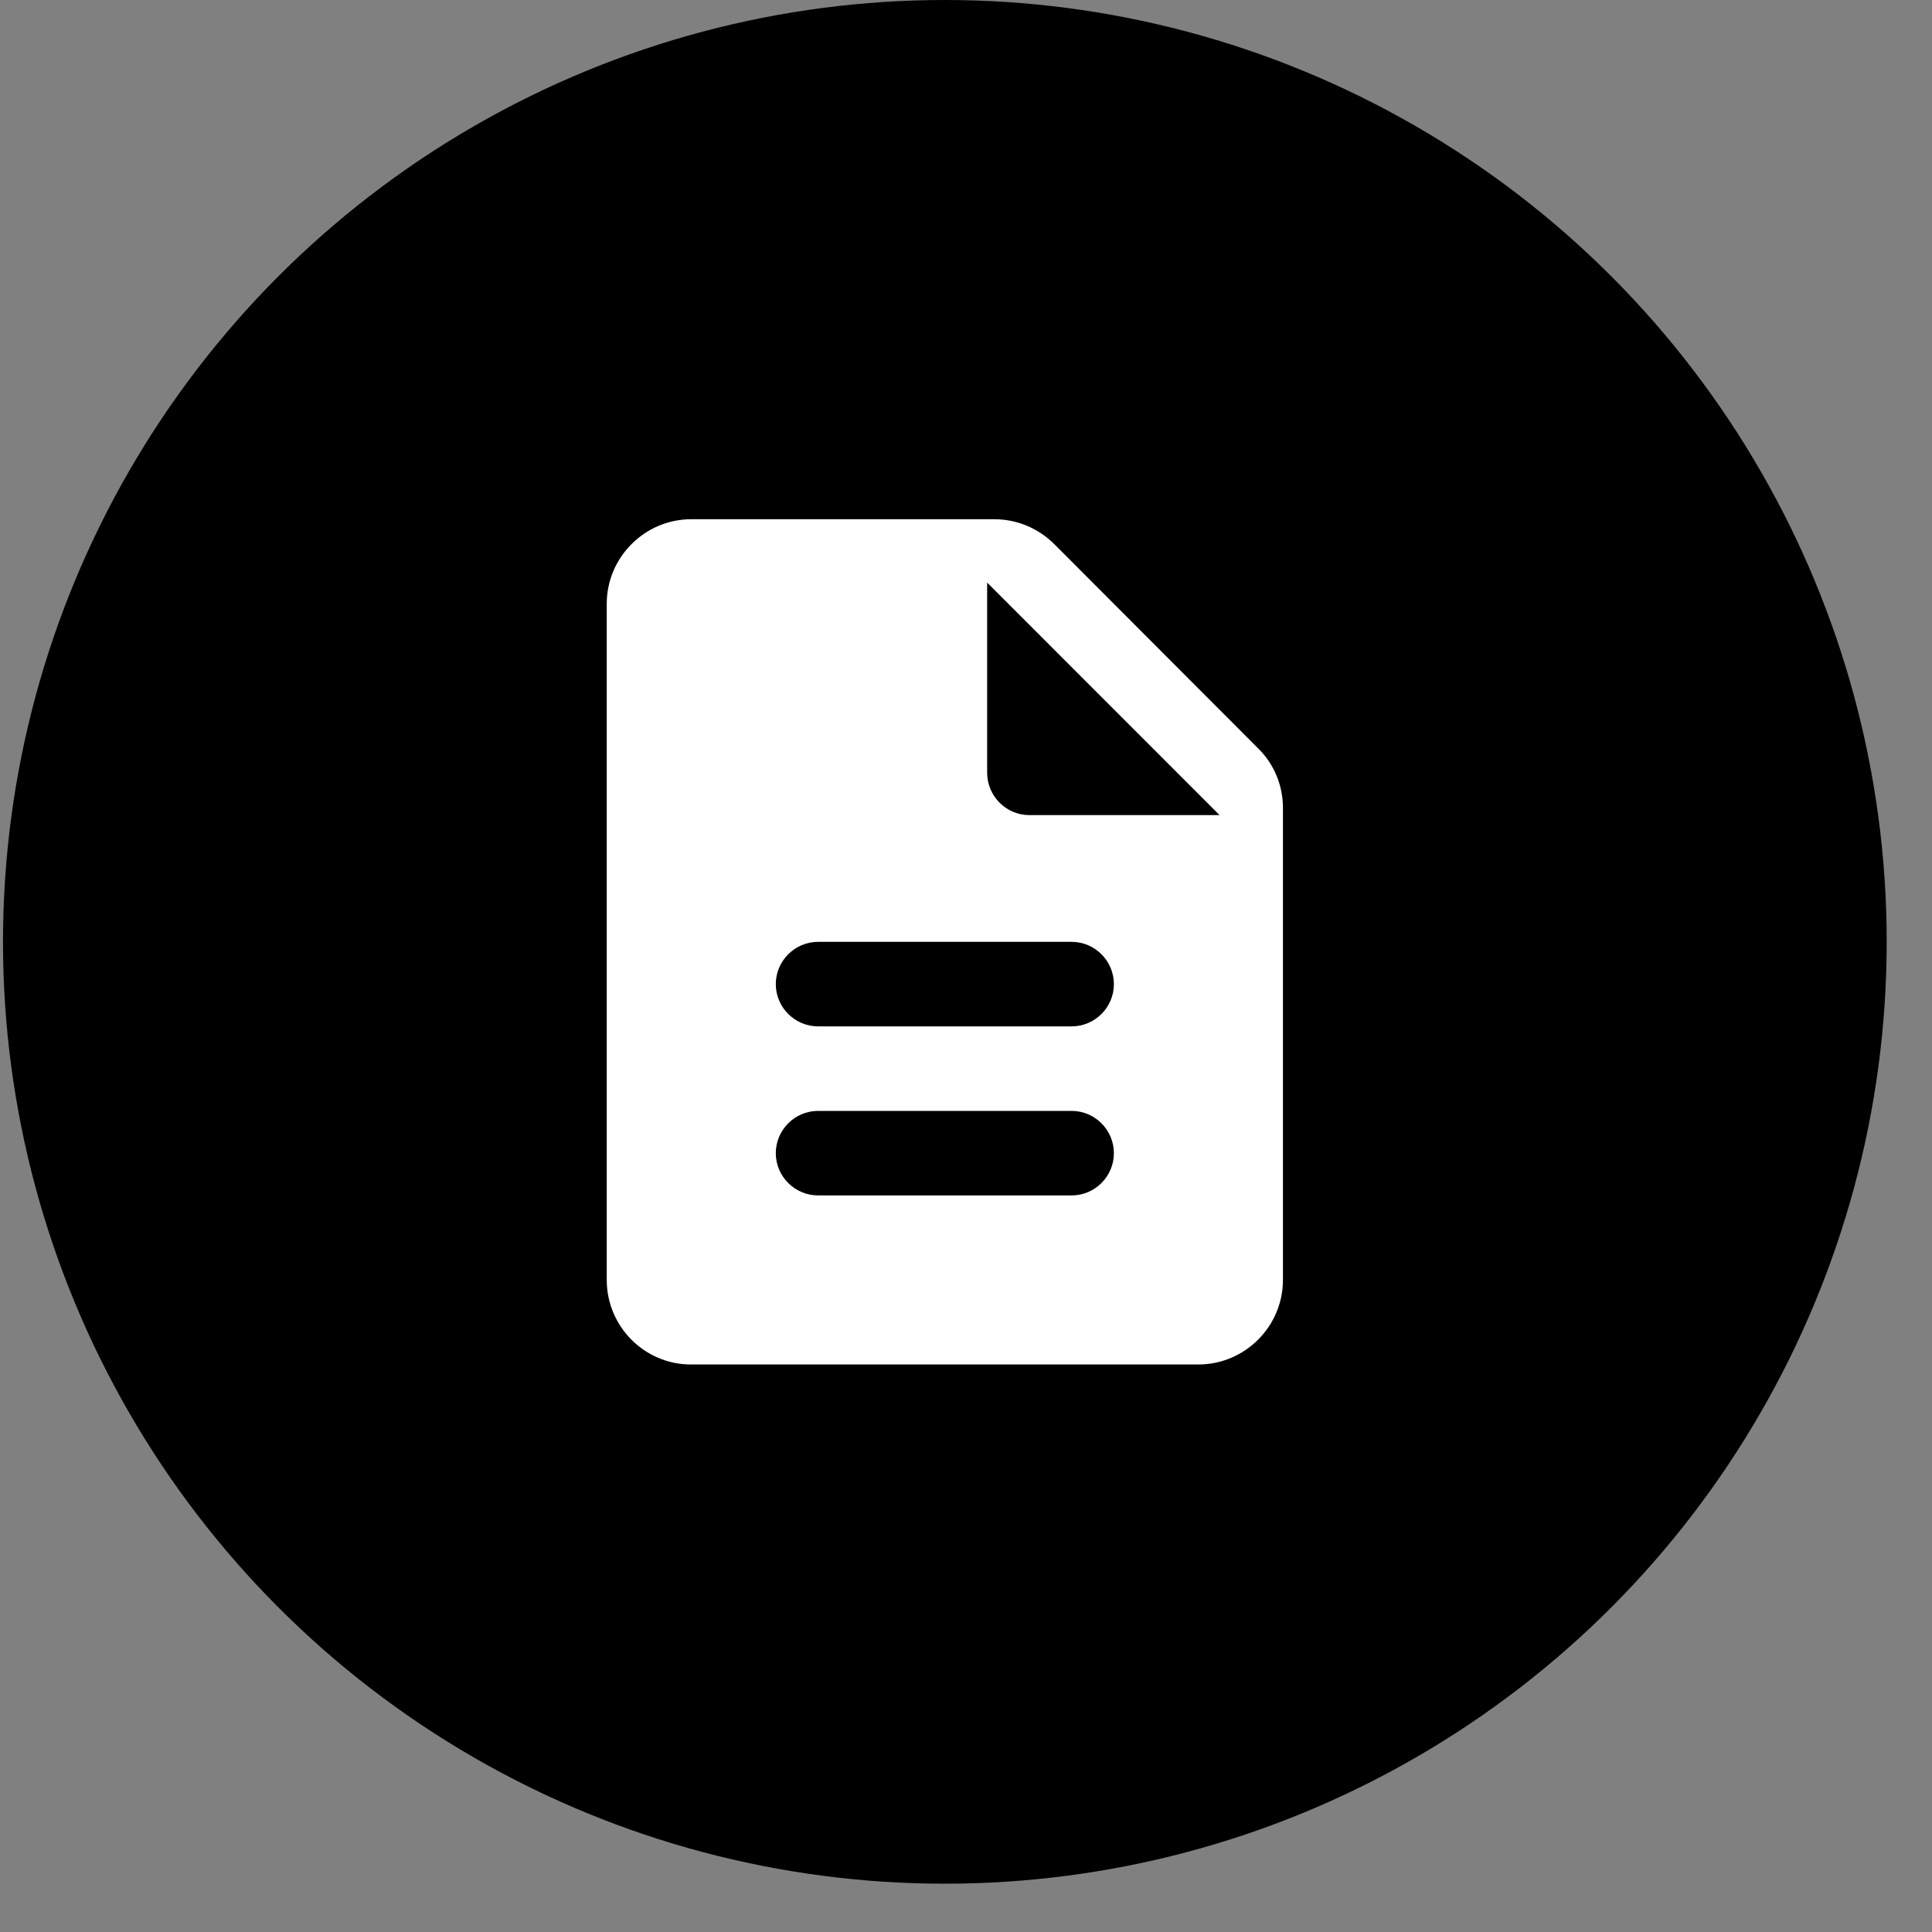 <svg width="20" height="20" viewBox="0 0 20 20" fill="none" xmlns="http://www.w3.org/2000/svg">
<rect x="0" y="0" width="20" height="20" fill="#808080" stroke="none"/>
<circle cx="9.781" cy="9.75" r="9.75" fill="black"/>
<path d="M10.914 5.633C10.748 5.467 10.525 5.375 10.293 5.375H7.156C6.675 5.375 6.281 5.769 6.281 6.25V13.25C6.281 13.731 6.671 14.125 7.152 14.125H12.406C12.887 14.125 13.281 13.731 13.281 13.25V8.363C13.281 8.131 13.189 7.908 13.023 7.746L10.914 5.633ZM11.094 12.375H8.469C8.228 12.375 8.031 12.178 8.031 11.938C8.031 11.697 8.228 11.5 8.469 11.5H11.094C11.334 11.5 11.531 11.697 11.531 11.938C11.531 12.178 11.334 12.375 11.094 12.375ZM11.094 10.625H8.469C8.228 10.625 8.031 10.428 8.031 10.188C8.031 9.947 8.228 9.75 8.469 9.75H11.094C11.334 9.75 11.531 9.947 11.531 10.188C11.531 10.428 11.334 10.625 11.094 10.625ZM10.219 8V6.031L12.625 8.438H10.656C10.416 8.438 10.219 8.241 10.219 8Z" fill="white"/>
</svg>
